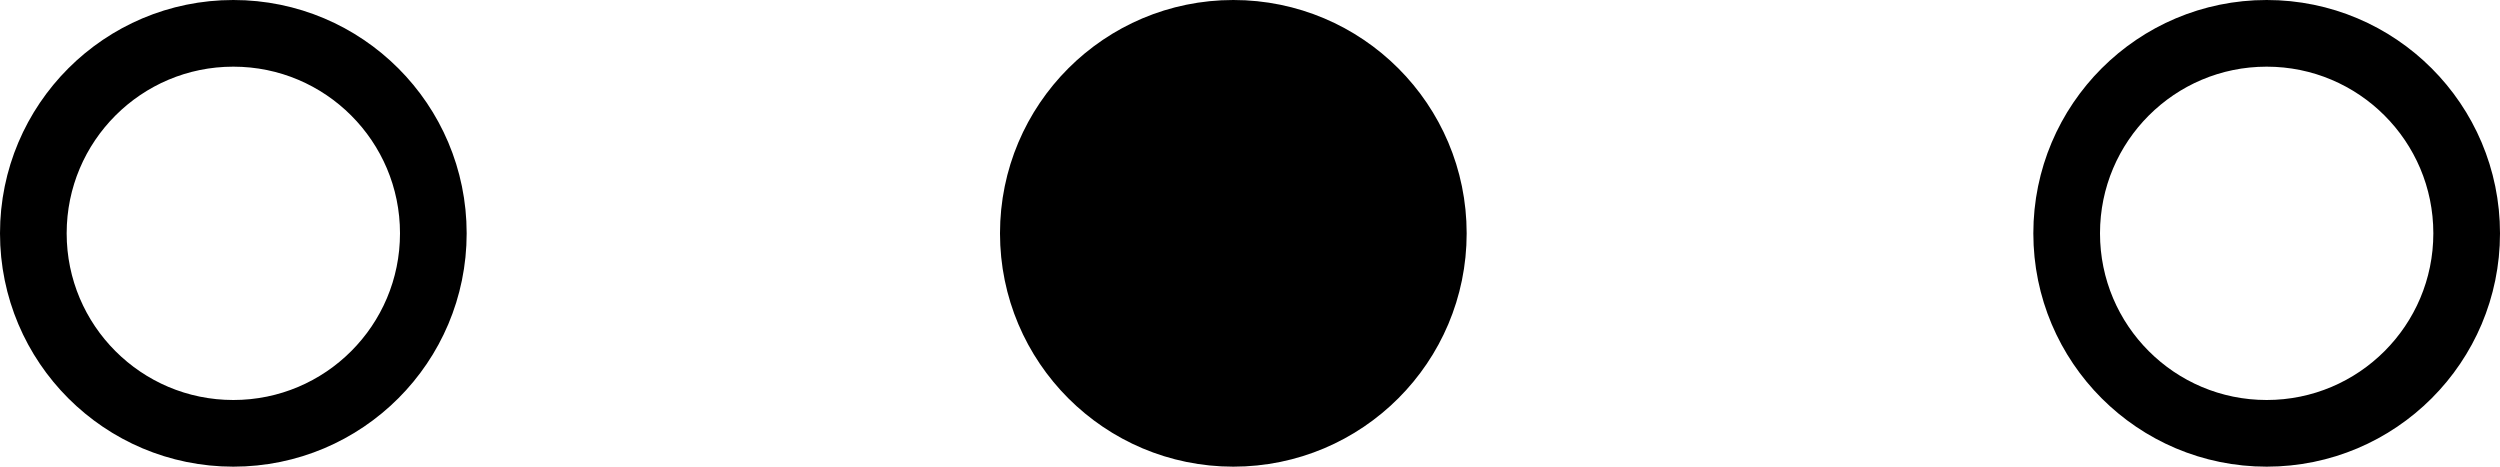 <?xml version="1.0" encoding="UTF-8"?>
<svg width="75px" height="14px" viewBox="0 0 75 14" version="1.1" xmlns="http://www.w3.org/2000/svg" xmlns:xlink="http://www.w3.org/1999/xlink">
    <!-- Generator: Sketch 58 (84663) - https://sketch.com -->
    <title>Icon/Paging/2</title>
    <desc>Created with Sketch.</desc>
    <g id="Icon/Paging/2" stroke="none" stroke-width="1" fill="none" fill-rule="evenodd">
        <circle id="Circle-Inactive" stroke="#000000" stroke-width="2" cx="7" cy="7" r="6"></circle>
        <circle id="Circle-Active" stroke="#000000" stroke-width="2" fill="#000000" cx="37" cy="7" r="6"></circle>
        <circle id="Circle-Inactive" stroke="#000000" stroke-width="2" cx="68" cy="7" r="6"></circle>
    </g>
</svg>